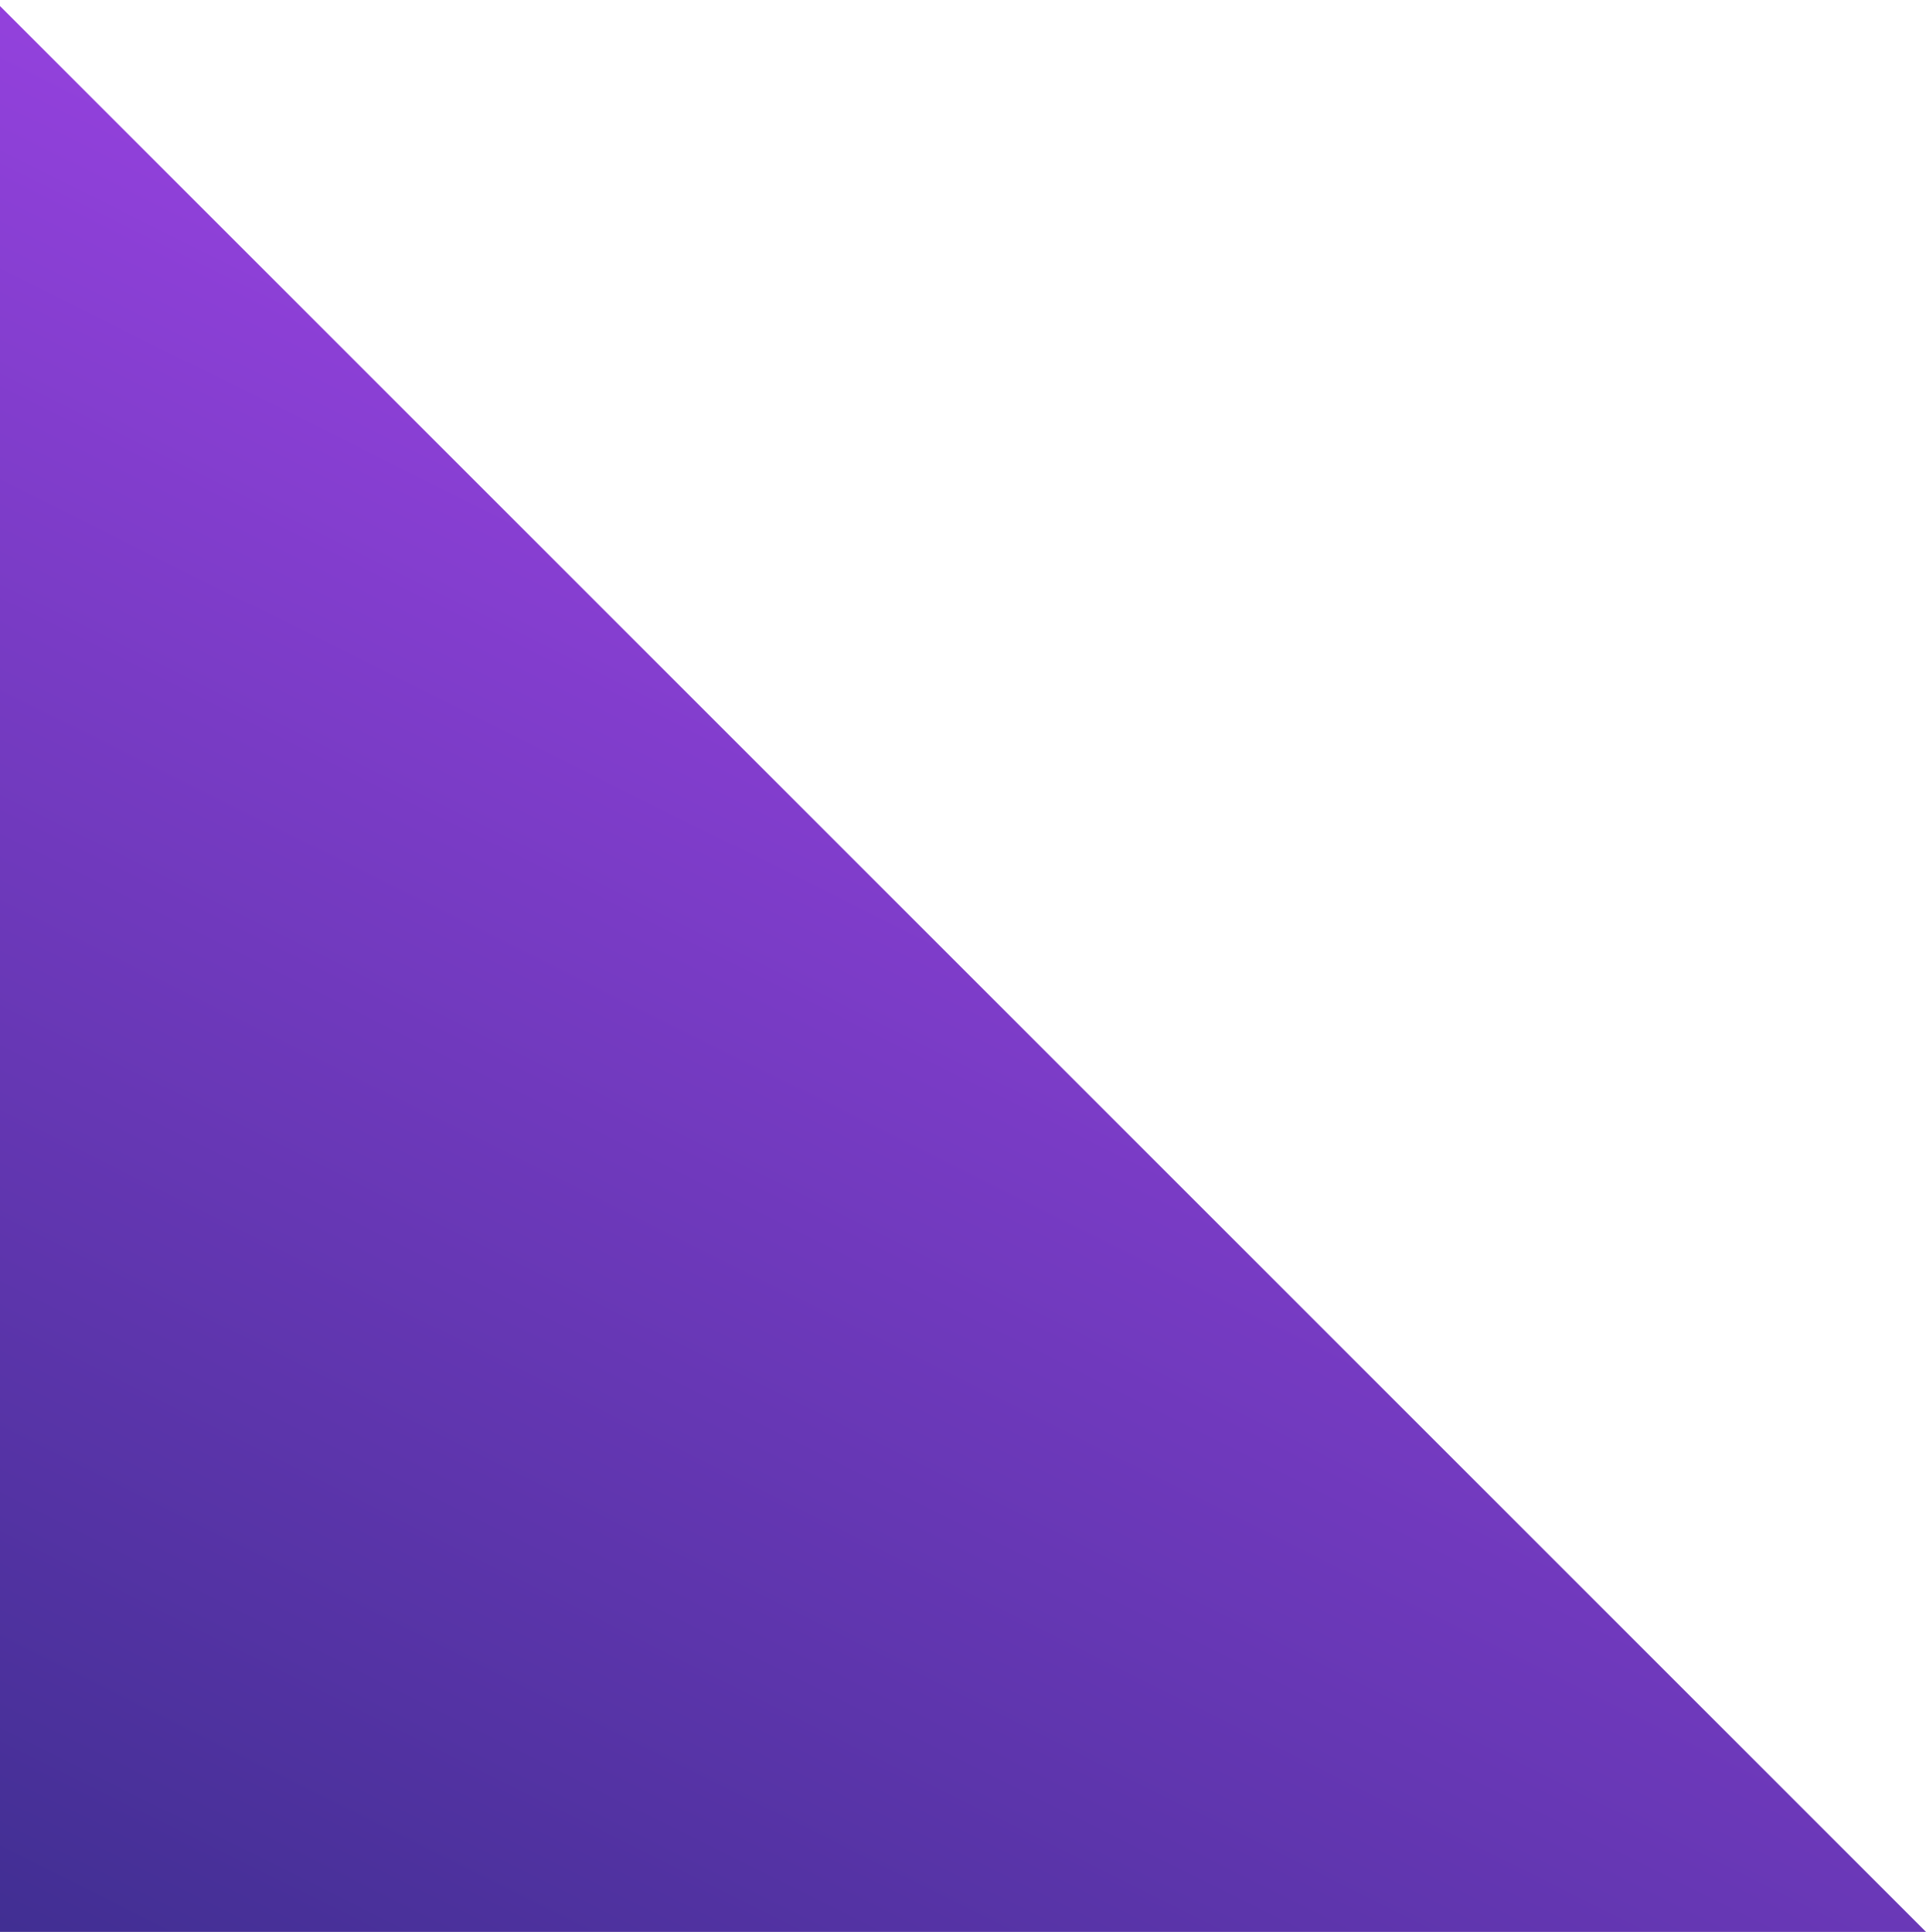 <svg viewBox="0 0 636 638" fill="none" xmlns="http://www.w3.org/2000/svg">
  <path d="M-2 638V0l638 638H-2z" fill="url(#paint0_linear)"/>
  <defs>
    <linearGradient id="paint0_linear" x1="344" y1="-.2" x2="-100" y2="889.8" gradientUnits="userSpaceOnUse">
      <stop stop-color="#a946f0"/>
      <stop offset="1" stop-color="#1A2670"/>
    </linearGradient>
  </defs>
</svg>
